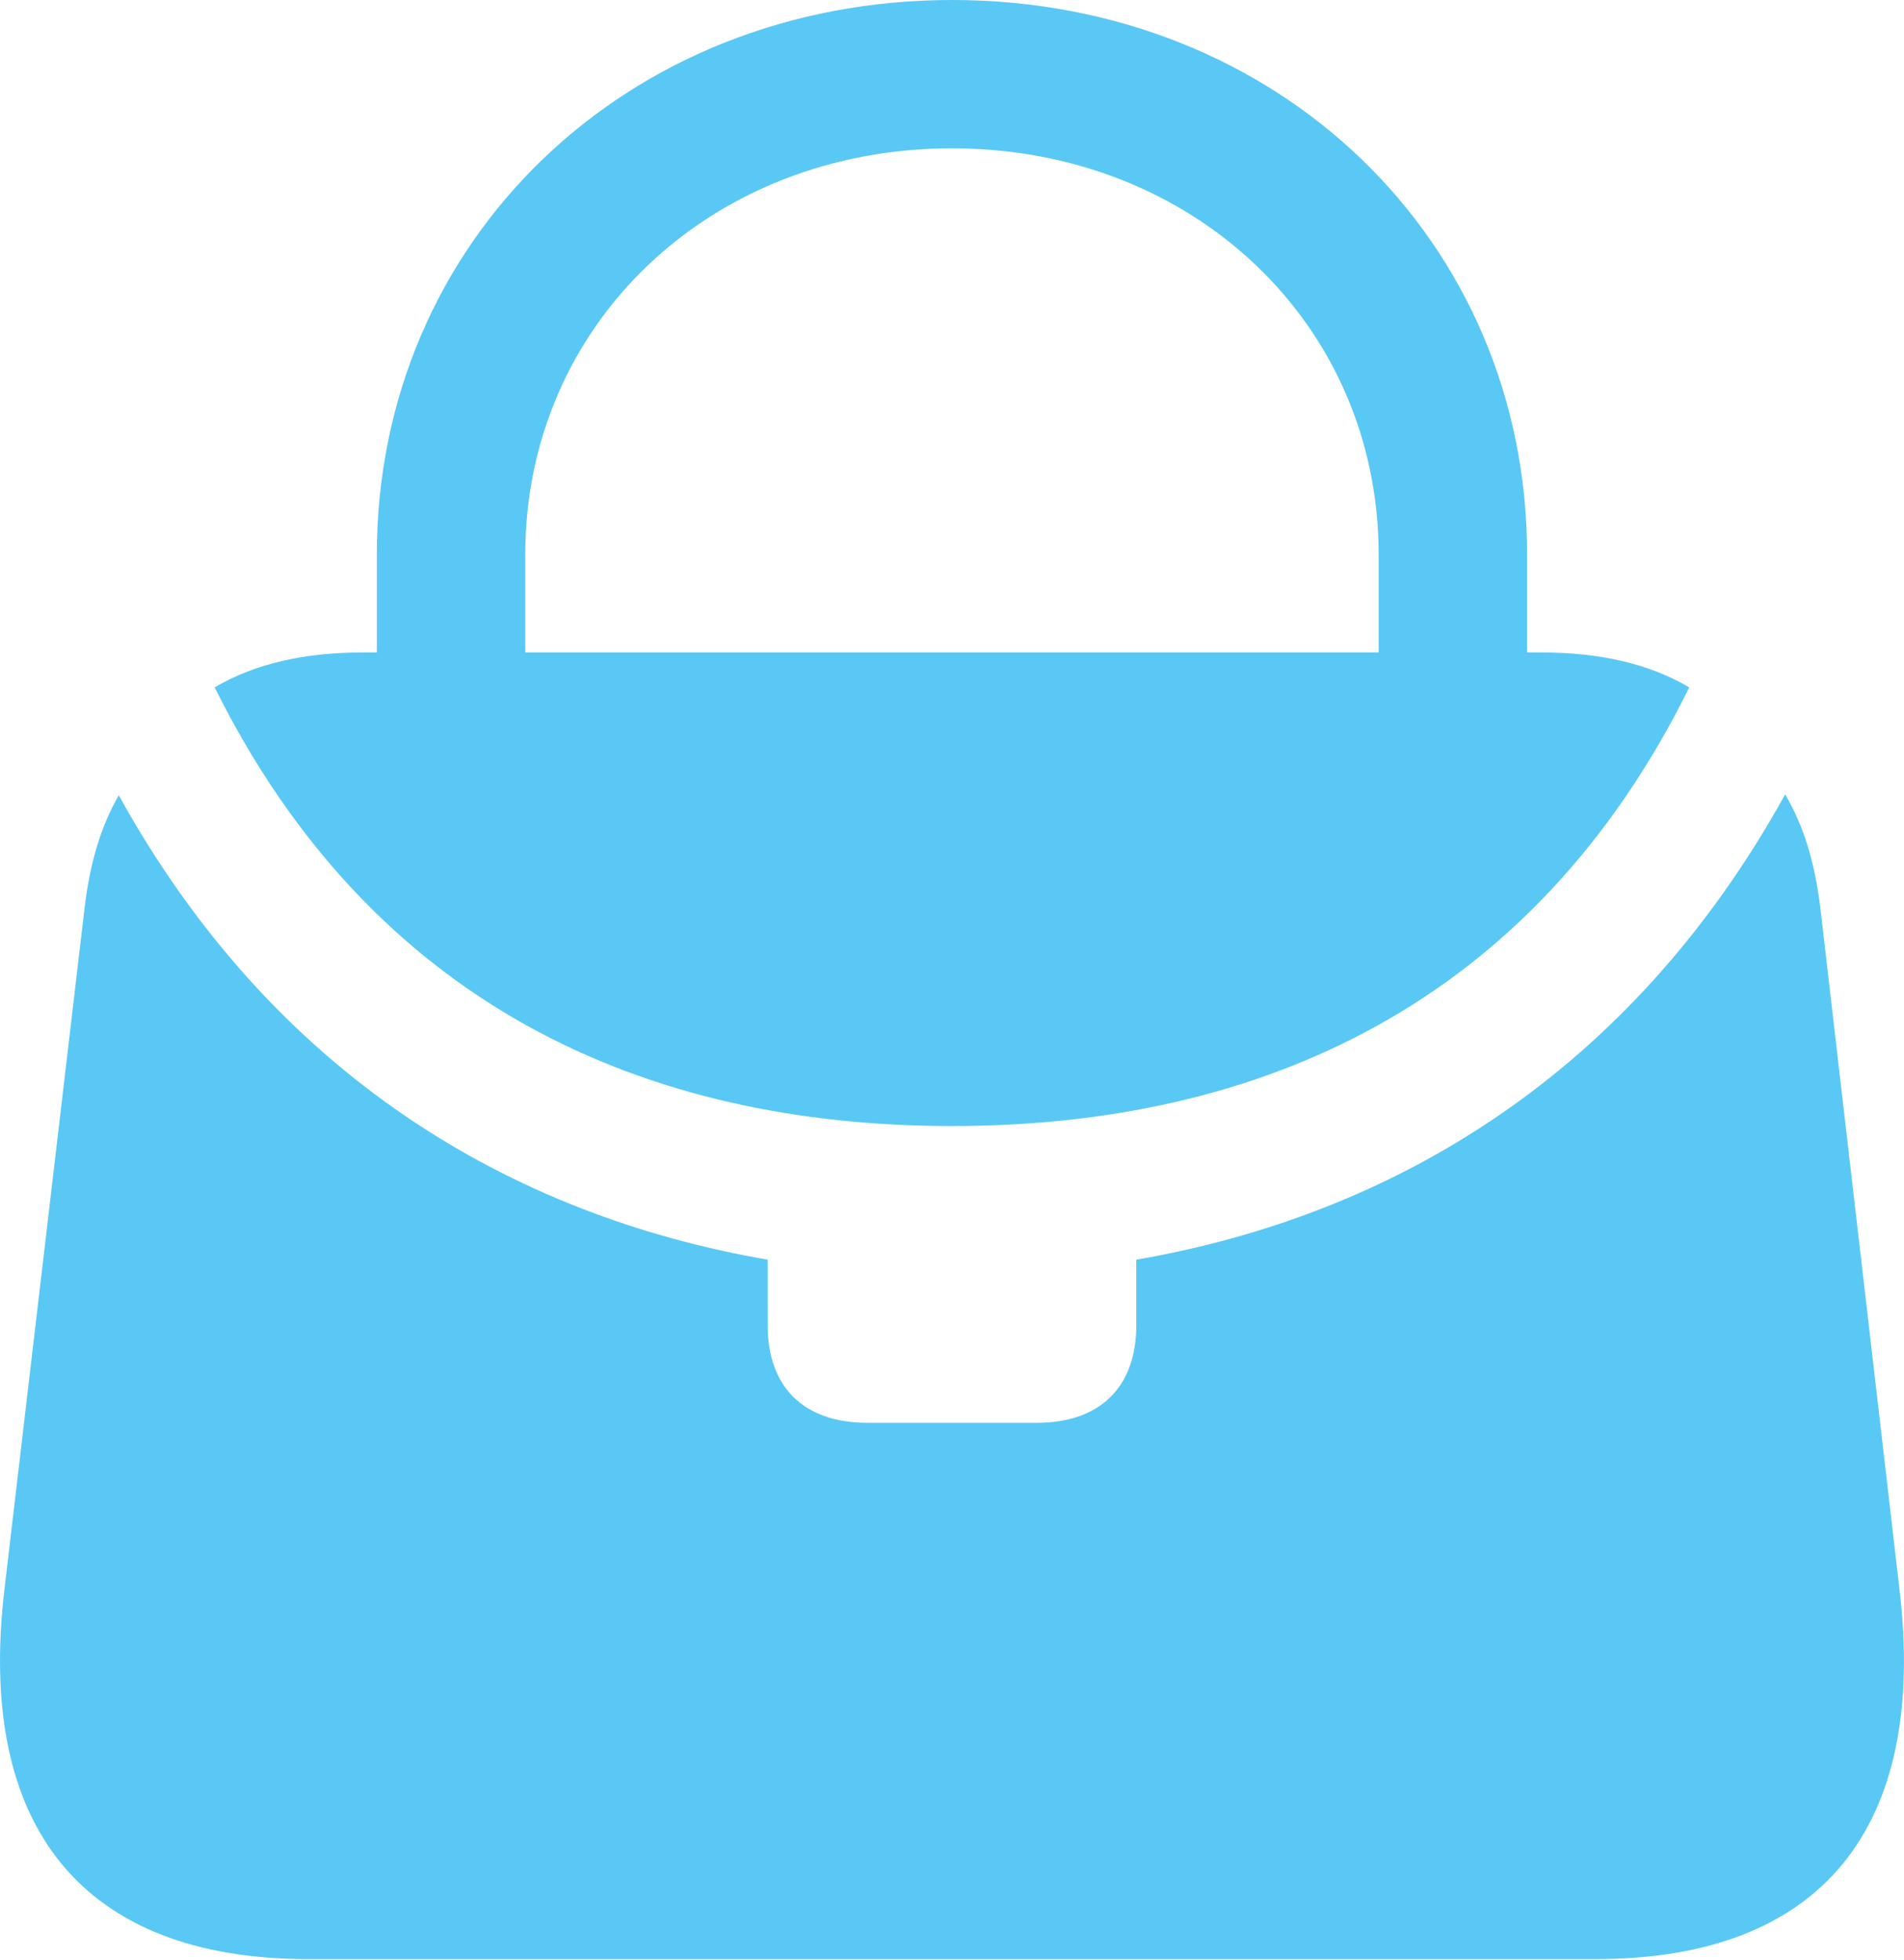 <?xml version="1.0" encoding="UTF-8"?>
<!--Generator: Apple Native CoreSVG 175.5-->
<!DOCTYPE svg
PUBLIC "-//W3C//DTD SVG 1.1//EN"
       "http://www.w3.org/Graphics/SVG/1.1/DTD/svg11.dtd">
<svg version="1.1" xmlns="http://www.w3.org/2000/svg" xmlns:xlink="http://www.w3.org/1999/xlink" width="25.218" height="25.964">
 <g>
  <rect height="25.964" opacity="0" width="25.218" x="0" y="0"/>
  <path d="M4.991 9.094L6.957 9.094L6.957 7.349C6.957 4.297 9.41 1.965 12.609 1.965C15.807 1.965 18.26 4.297 18.26 7.349L18.26 9.094L20.226 9.094L20.226 7.349C20.226 3.186 16.93 0 12.609 0C8.3 0 4.991 3.186 4.991 7.349ZM12.609 14.917C16.686 14.917 20.299 13.306 22.374 9.106C21.837 8.789 21.178 8.643 20.409 8.643L4.808 8.643C4.039 8.643 3.38 8.789 2.843 9.106C4.93 13.306 8.531 14.917 12.609 14.917ZM25.157 21.045L24.108 12.012C24.034 11.414 23.888 10.938 23.644 10.523C21.593 14.233 18.444 16.101 15.05 16.687L15.05 17.554C15.05 18.384 14.562 18.848 13.732 18.848L11.486 18.848C10.655 18.848 10.167 18.384 10.167 17.554L10.167 16.687C6.774 16.101 3.624 14.246 1.573 10.535C1.341 10.938 1.195 11.414 1.122 12.012L0.06 21.045C-0.319 24.219 1.11 25.952 4.076 25.952L21.141 25.952C24.12 25.952 25.536 24.219 25.157 21.045Z" fill="#5ac8f5"/>
 </g>
</svg>
